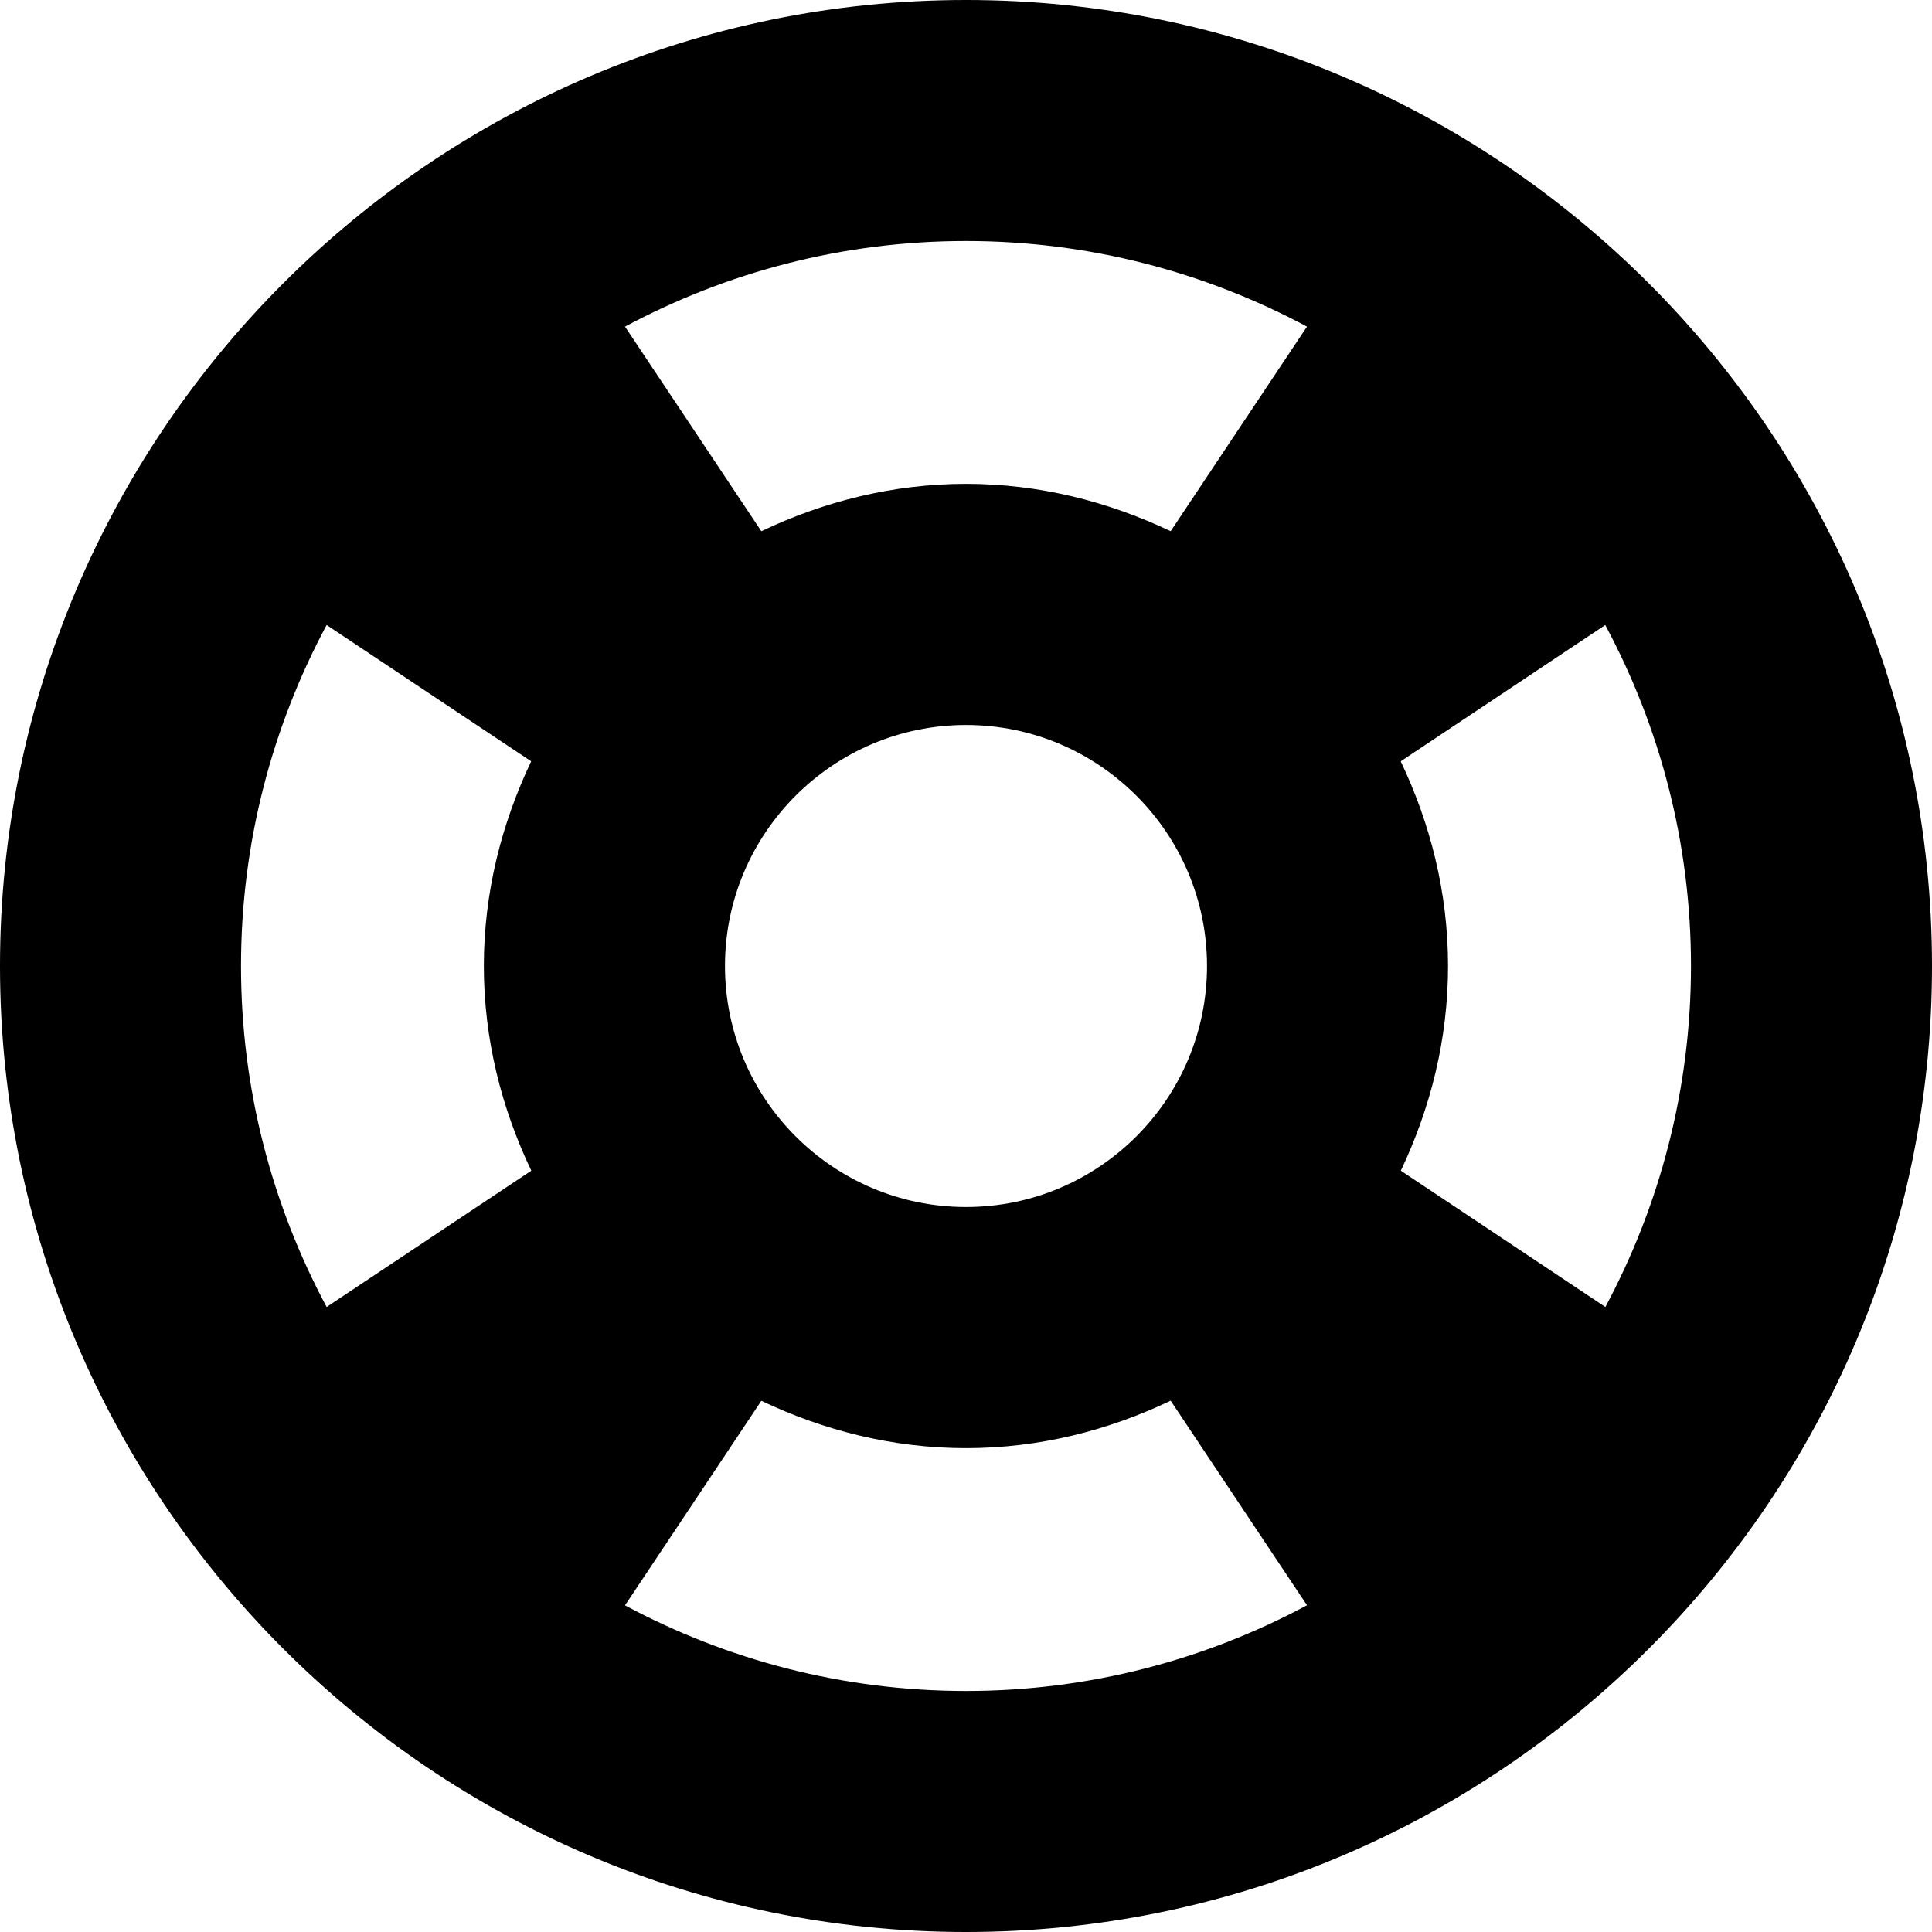 <?xml version="1.0" encoding="iso-8859-1"?>
<!-- Generator: Adobe Illustrator 16.0.0, SVG Export Plug-In . SVG Version: 6.00 Build 0)  -->
<!DOCTYPE svg PUBLIC "-//W3C//DTD SVG 1.1//EN" "http://www.w3.org/Graphics/SVG/1.1/DTD/svg11.dtd">
<svg version="1.1" id="Layer_1" xmlns="http://www.w3.org/2000/svg" xmlns:xlink="http://www.w3.org/1999/xlink" x="0px" y="0px"
	 width="16px" height="16px" viewBox="0 0 16 16" style="enable-background:new 0 0 16 16;" xml:space="preserve">
<path id="Life_Ring_1_x2C__Support_1" d="M8,0C3.589,0,0,3.589,0,8s3.589,8,8,8s8-3.589,8-8S12.411,0,8,0z M11.601,9.695
	C11.846,9.179,11.992,8.608,11.992,8s-0.146-1.179-0.392-1.695l1.694-1.129C13.746,6.019,14.004,6.979,14.004,8
	s-0.258,1.981-0.709,2.824L11.601,9.695z M2.705,10.824C2.254,9.981,1.996,9.021,1.996,8s0.258-1.981,0.709-2.824l1.694,1.129
	C4.154,6.821,4.007,7.392,4.007,8s0.147,1.179,0.393,1.695L2.705,10.824z M6.004,8c0-1.101,0.896-1.996,1.996-1.996
	S9.996,6.899,9.996,8S9.101,9.996,8,9.996S6.004,9.101,6.004,8z M10.824,2.705L9.695,4.399C9.179,4.154,8.608,4.007,8,4.007
	S6.821,4.154,6.305,4.399L5.176,2.705C6.019,2.254,6.979,1.996,8,1.996S9.981,2.254,10.824,2.705z M5.176,13.295l1.129-1.694
	C6.821,11.846,7.392,11.993,8,11.993s1.179-0.147,1.695-0.393l1.129,1.694C9.981,13.746,9.021,14.004,8,14.004
	S6.019,13.746,5.176,13.295z"/>
<g>
</g>
<g>
</g>
<g>
</g>
<g>
</g>
<g>
</g>
<g>
</g>
<g>
</g>
<g>
</g>
<g>
</g>
<g>
</g>
<g>
</g>
<g>
</g>
<g>
</g>
<g>
</g>
<g>
</g>
</svg>
